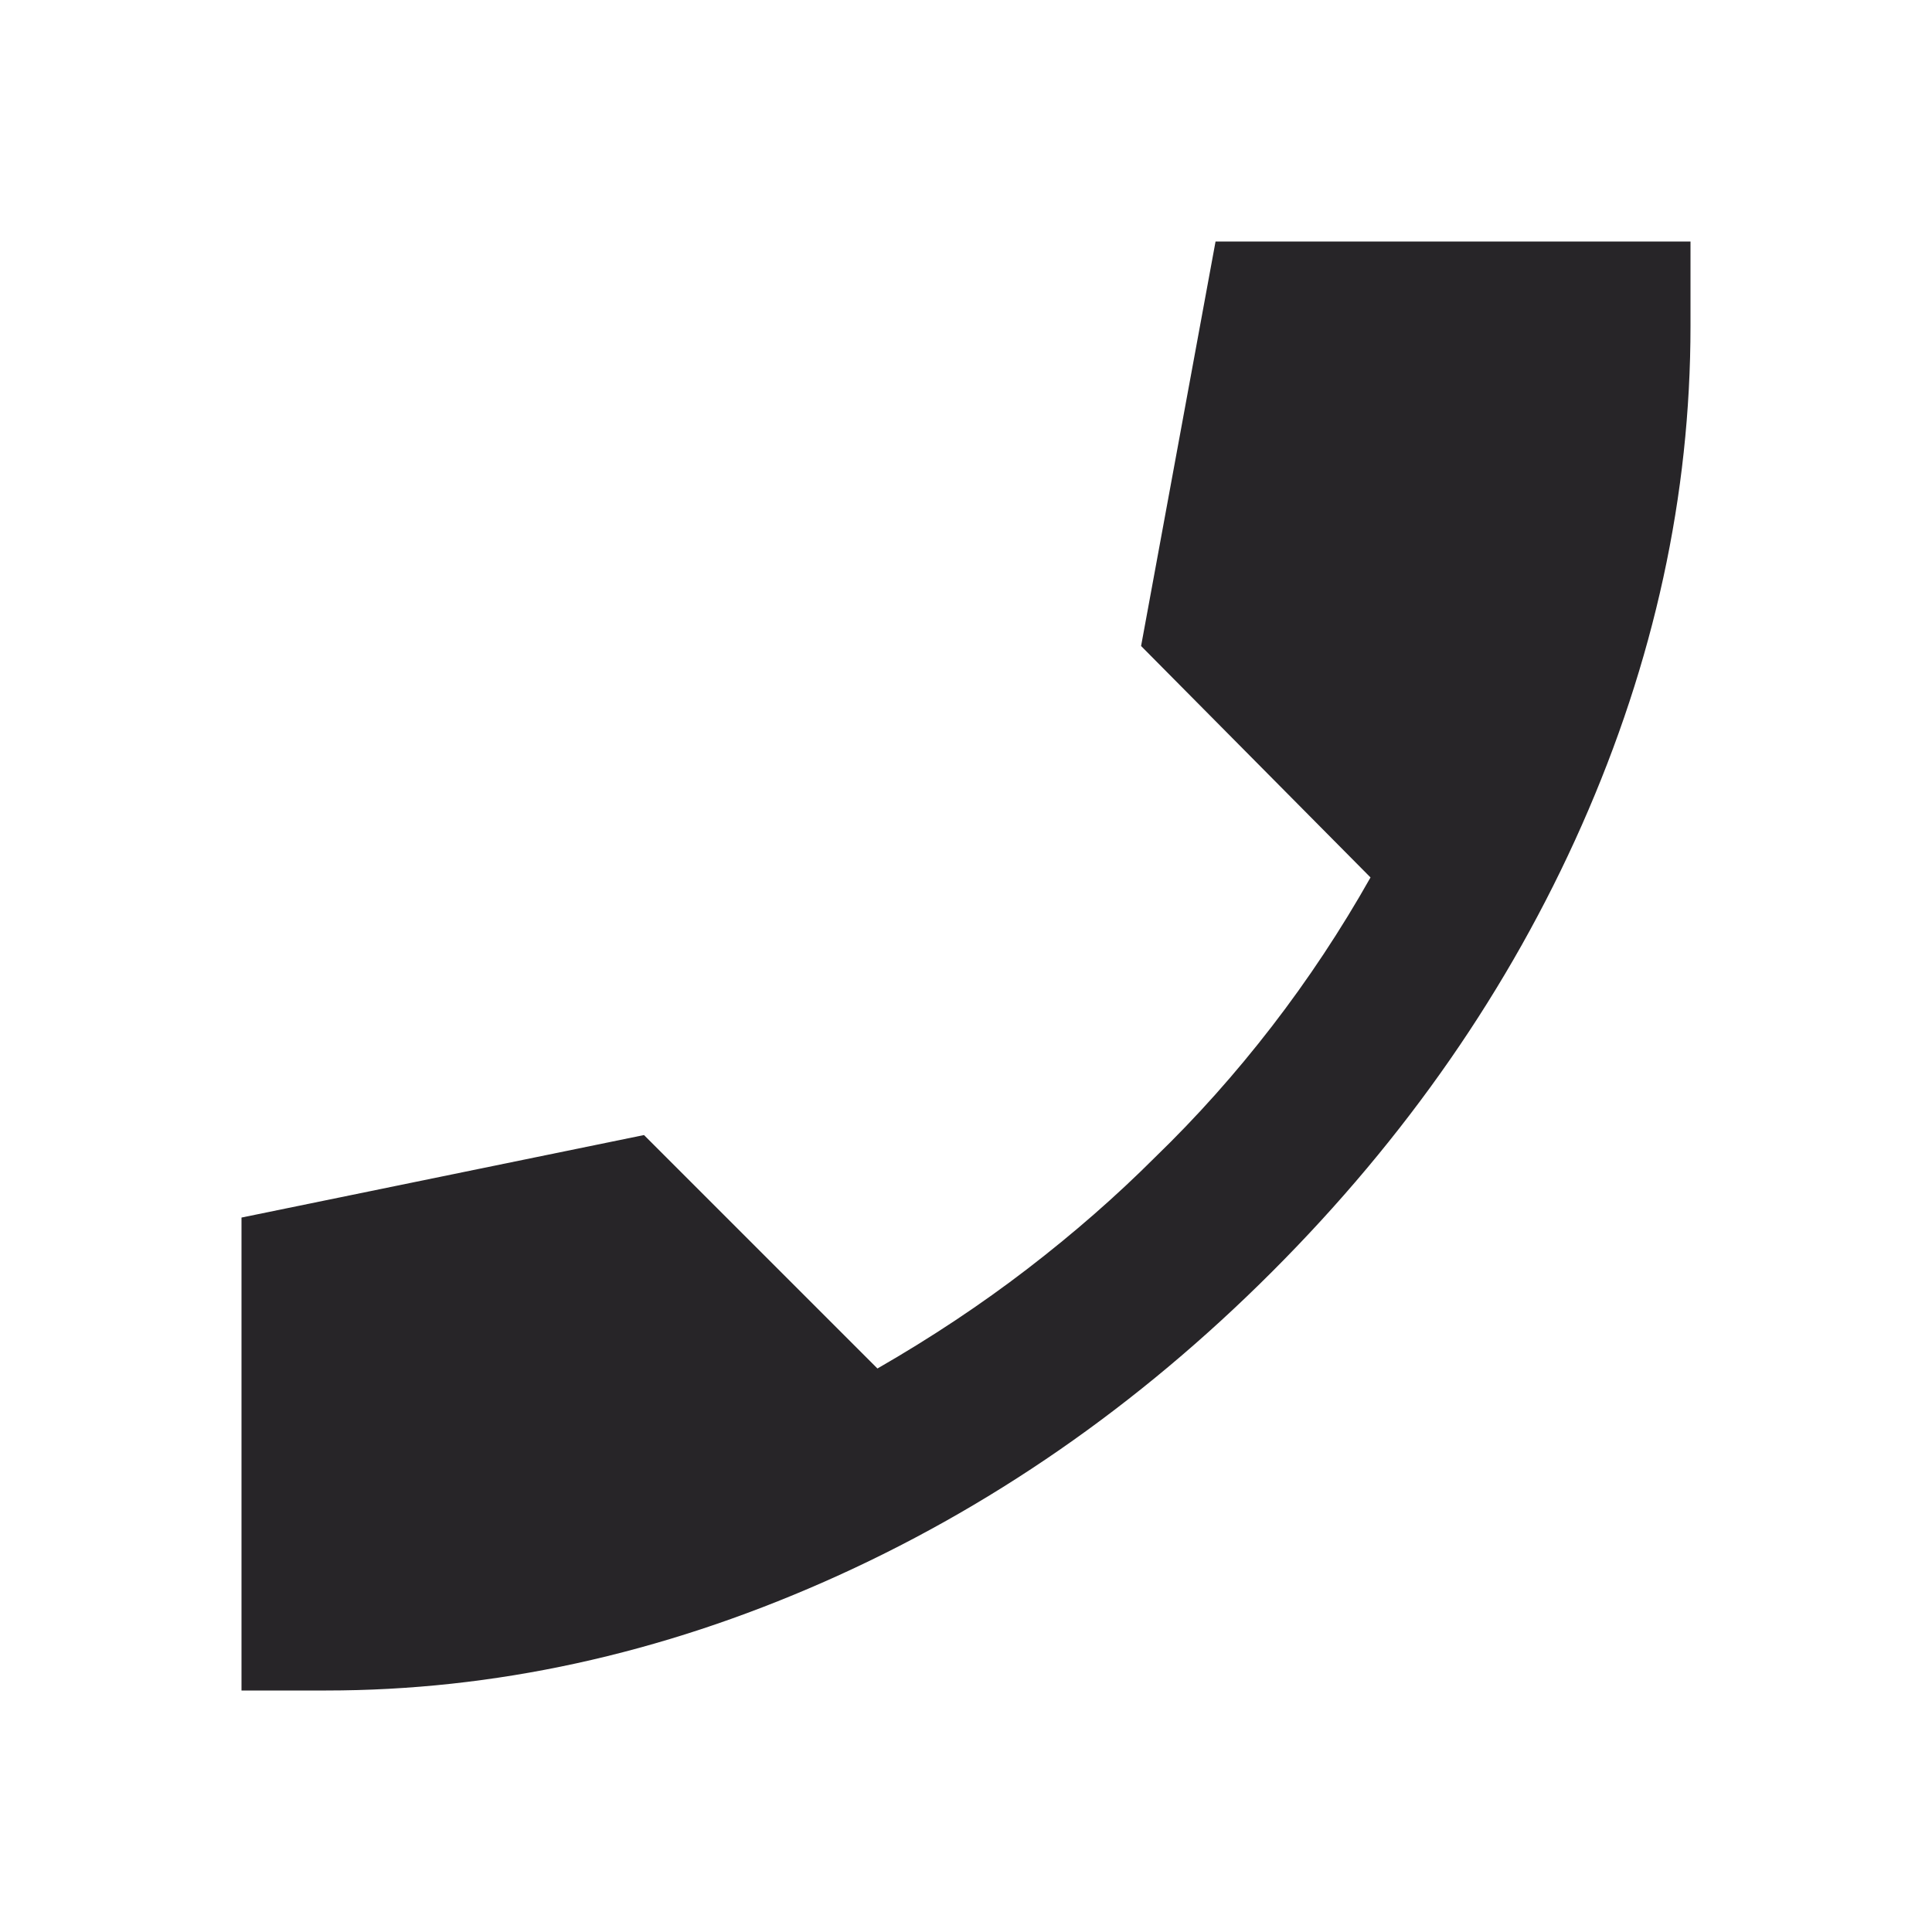 <svg xmlns="http://www.w3.org/2000/svg" height="24" viewBox="0 -960 960 960" width="24"><path d="M162-120h-42v-235l200-41 116 116q40-23 74.5-49.5T574-385q31-30 58-65t49-74L567-639l37-201h236v42q0 126-54 248T632-328Q532-228 409.5-174T162-120Z" fill="#272528" /></svg>